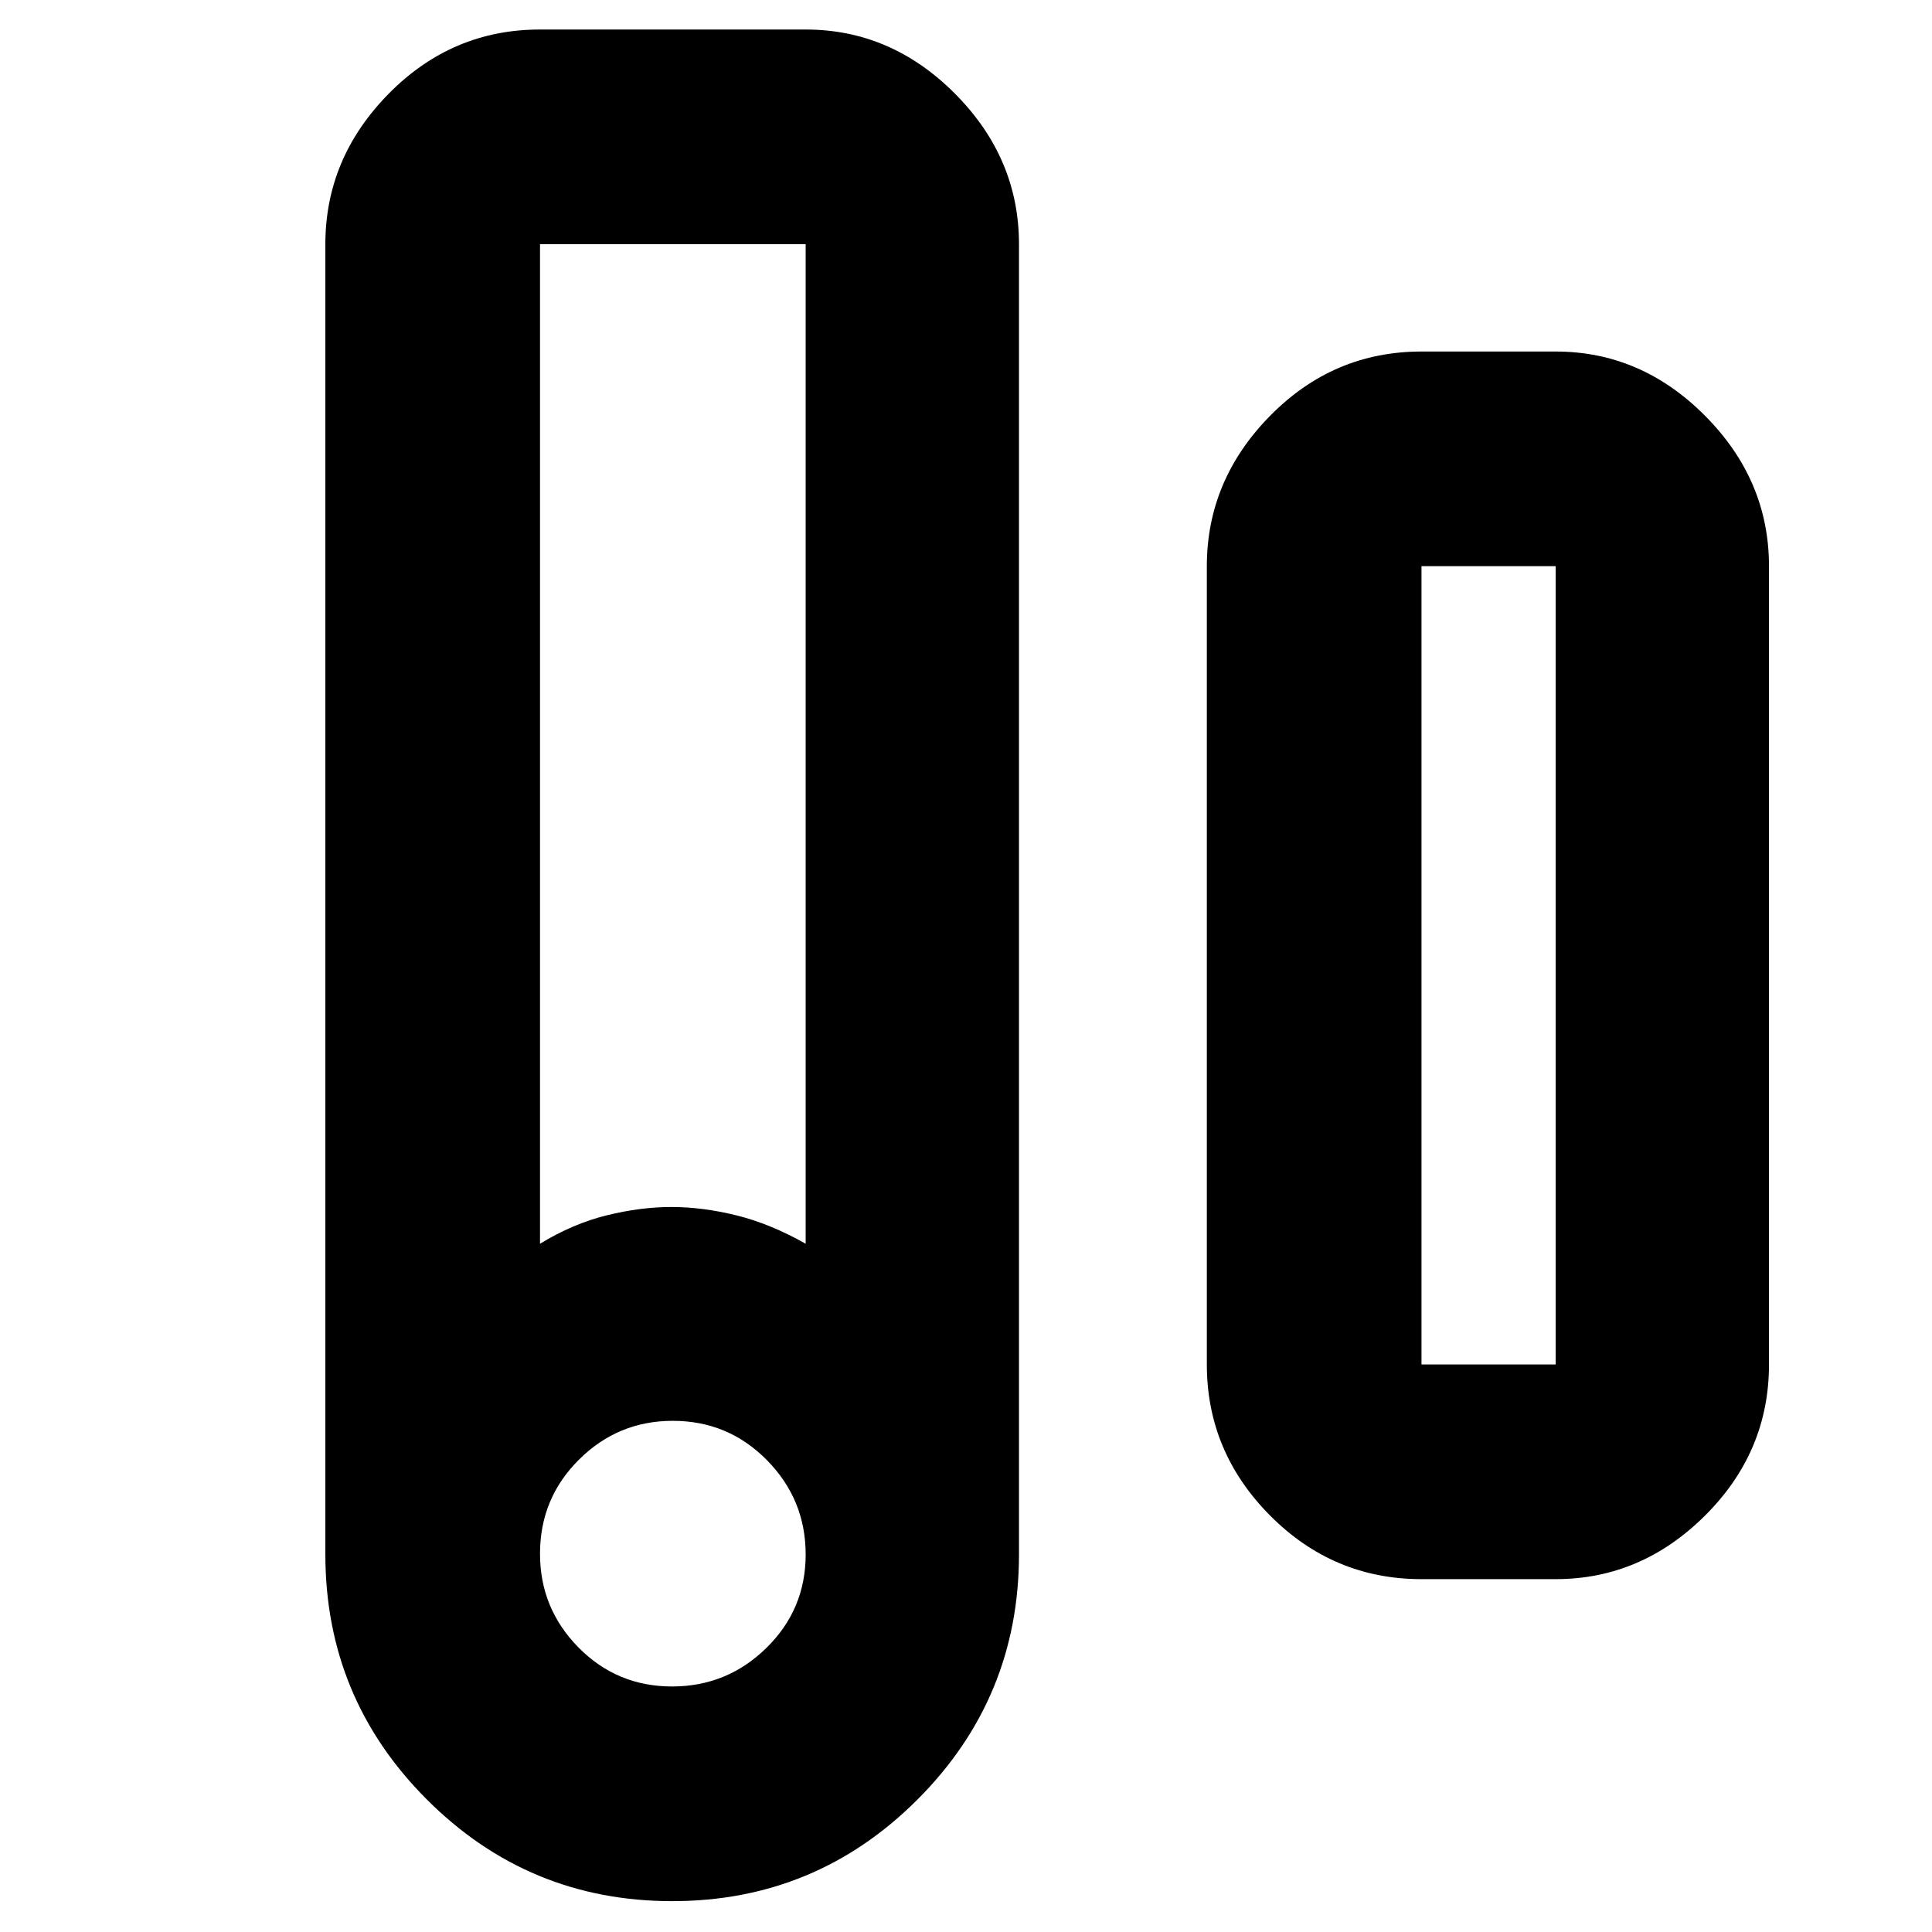 <svg xmlns="http://www.w3.org/2000/svg" height="40" viewBox="0 -960 960 960" width="40"><path d="M334.01-15.33q-71.4 0-121.87-50.47t-50.47-121.87v-651q0-42.78 31.43-74.72 31.43-31.94 75.23-31.94h132q42.51 0 74.26 31.94 31.74 31.94 31.74 74.72v651q0 71.4-50.46 121.87-50.47 50.47-121.86 50.47ZM268.33-342q16.4-10 33.18-14.12 16.78-4.13 32.16-4.13 15.37 0 32.15 4.13Q382.61-352 400.33-342v-496.67h-132V-342Zm65.59 220q27.33 0 46.87-19.13t19.54-46.46q0-27.33-19.25-46.87Q361.82-254 334.31-254q-27.23 0-46.6 19.26-19.38 19.25-19.38 46.76 0 27.23 19.13 46.61Q306.59-122 333.92-122Zm372.41-53.33q-43.81 0-75.23-31.61-31.43-31.61-31.43-75.06v-396.67q0-42.78 31.43-74.72 31.42-31.94 75.23-31.94H773q42.51 0 74.25 31.94Q879-721.45 879-678.67V-282q0 43.45-31.75 75.06-31.74 31.61-74.25 31.61h-66.67Zm0-106.67H773v-396.67h-66.67V-282Zm-438-556.67h132-132Zm438 556.67H773h-66.67Z"/></svg>